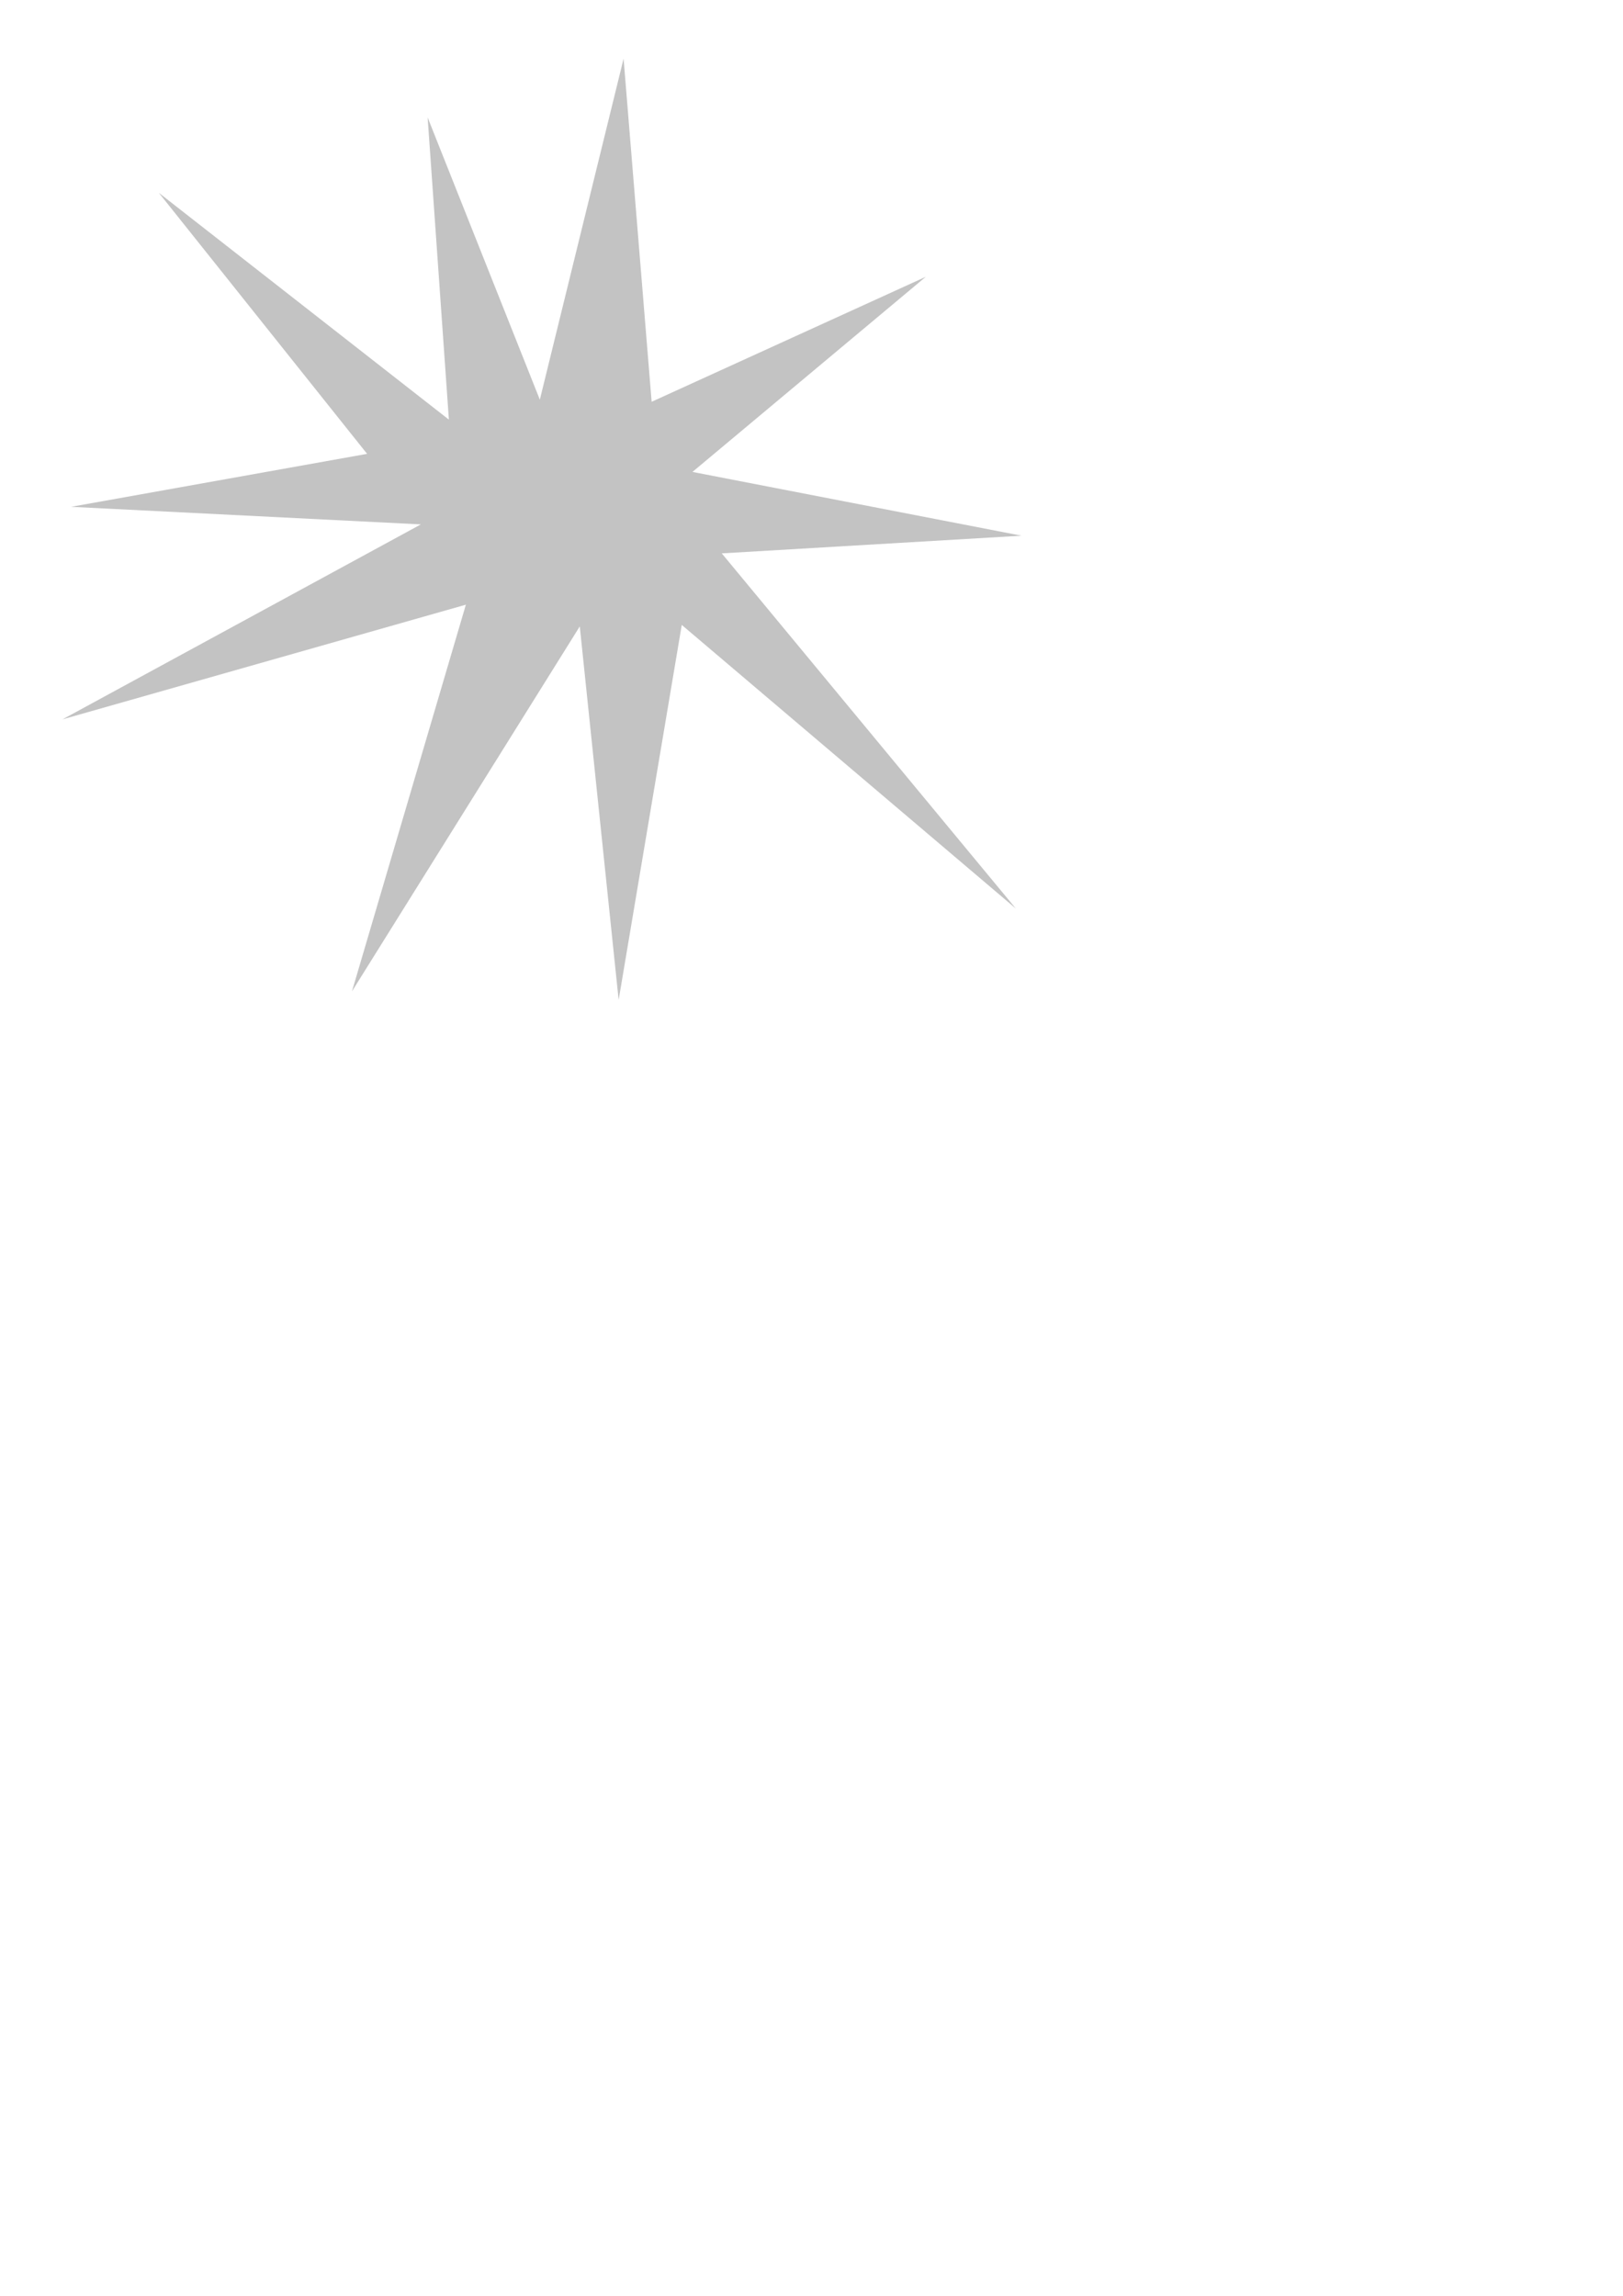<?xml version="1.0" encoding="UTF-8" standalone="no"?>
<!-- Created with Inkscape (http://www.inkscape.org/) -->

<svg
   width="210mm"
   height="297mm"
   viewBox="0 0 210 297"
   version="1.1"
   id="svg1"
   inkscape:version="1.3.2 (091e20e, 2023-11-25, custom)"
   sodipodi:docname="StarType1.svg"
   xmlns:inkscape="http://www.inkscape.org/namespaces/inkscape"
   xmlns:sodipodi="http://sodipodi.sourceforge.net/DTD/sodipodi-0.dtd"
   xmlns="http://www.w3.org/2000/svg"
   xmlns:svg="http://www.w3.org/2000/svg">
  <sodipodi:namedview
     id="namedview1"
     pagecolor="#ffffff"
     bordercolor="#000000"
     borderopacity="0.25"
     inkscape:showpageshadow="2"
     inkscape:pageopacity="0.0"
     inkscape:pagecheckerboard="0"
     inkscape:deskcolor="#d1d1d1"
     inkscape:document-units="mm"
     inkscape:zoom="1.1338568"
     inkscape:cx="304.27123"
     inkscape:cy="282.66357"
     inkscape:window-width="1920"
     inkscape:window-height="1017"
     inkscape:window-x="-8"
     inkscape:window-y="-8"
     inkscape:window-maximized="1"
     inkscape:current-layer="layer1" />
  <defs
     id="defs1" />
  <g
     inkscape:label="Слой 1"
     inkscape:groupmode="layer"
     id="layer1">
    <path
       style="fill:#c3c3c3;stroke-width:2.646"
       d="M 47.499,58.712 20.553,24.946 58.081,54.286 55.332,15.193 69.85,51.706 80.686,7.59 84.316,51.976 119.791,35.805 89.596,61.051 132.167,69.301 93.389,71.587 131.443,117.541 88.213,80.844 80.047,129.362 75.017,81.035 45.539,128.251 60.28,78.225 8.085,93.061 54.456,67.839 9.2,65.565 Z"
       id="path1"
       sodipodi:nodetypes="ccccccccccccccccccccc" />
  </g>
</svg>
